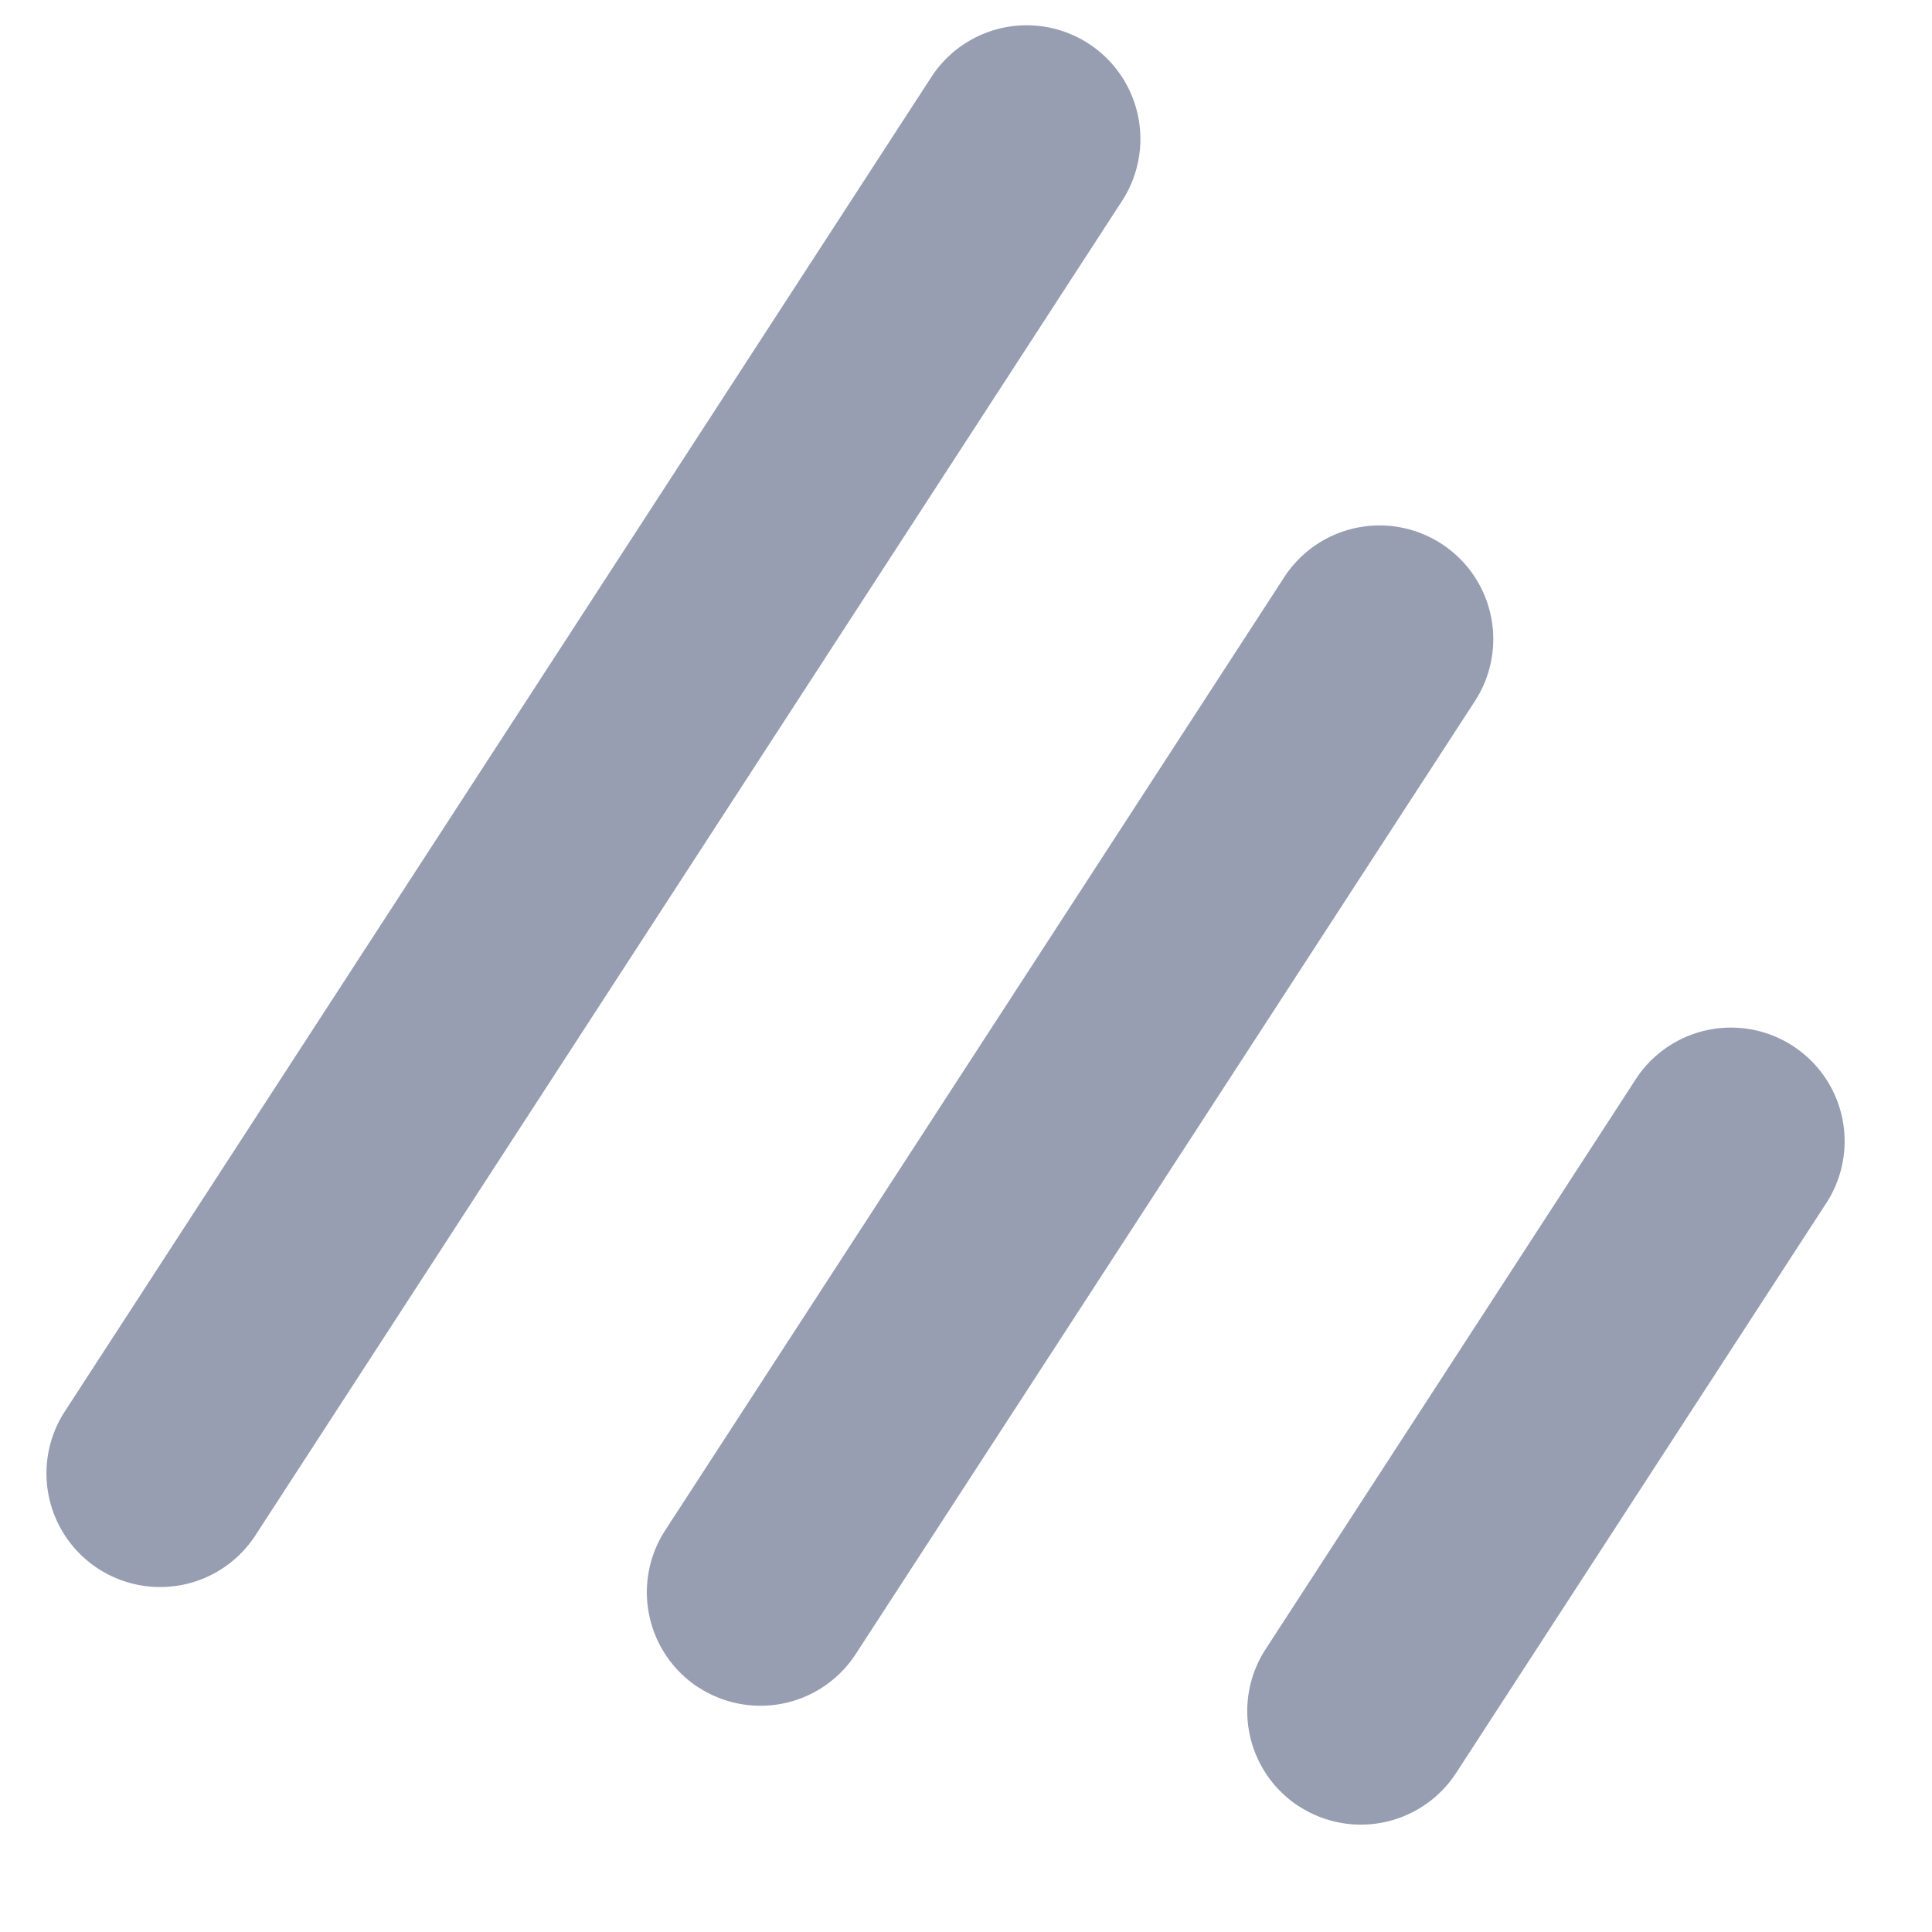 <svg width="17" height="17" fill="none" xmlns="http://www.w3.org/2000/svg"><path d="M.864 13.803A1 1 0 01.57 12.42L8.195.678a1 1 0 011.678 1.09L2.248 13.509a1 1 0 01-1.384.294zm5.283 1.046a1 1 0 01-.294-1.383L11.3 5.079a1 1 0 011.678 1.09L7.53 14.554a1 1 0 01-1.383.294zm5.283 1.046a1 1 0 01-.294-1.383l3.268-5.032a1 1 0 011.677 1.089L12.813 15.6a1 1 0 01-1.383.294z" fill="#142251" fill-opacity=".44"/></svg>